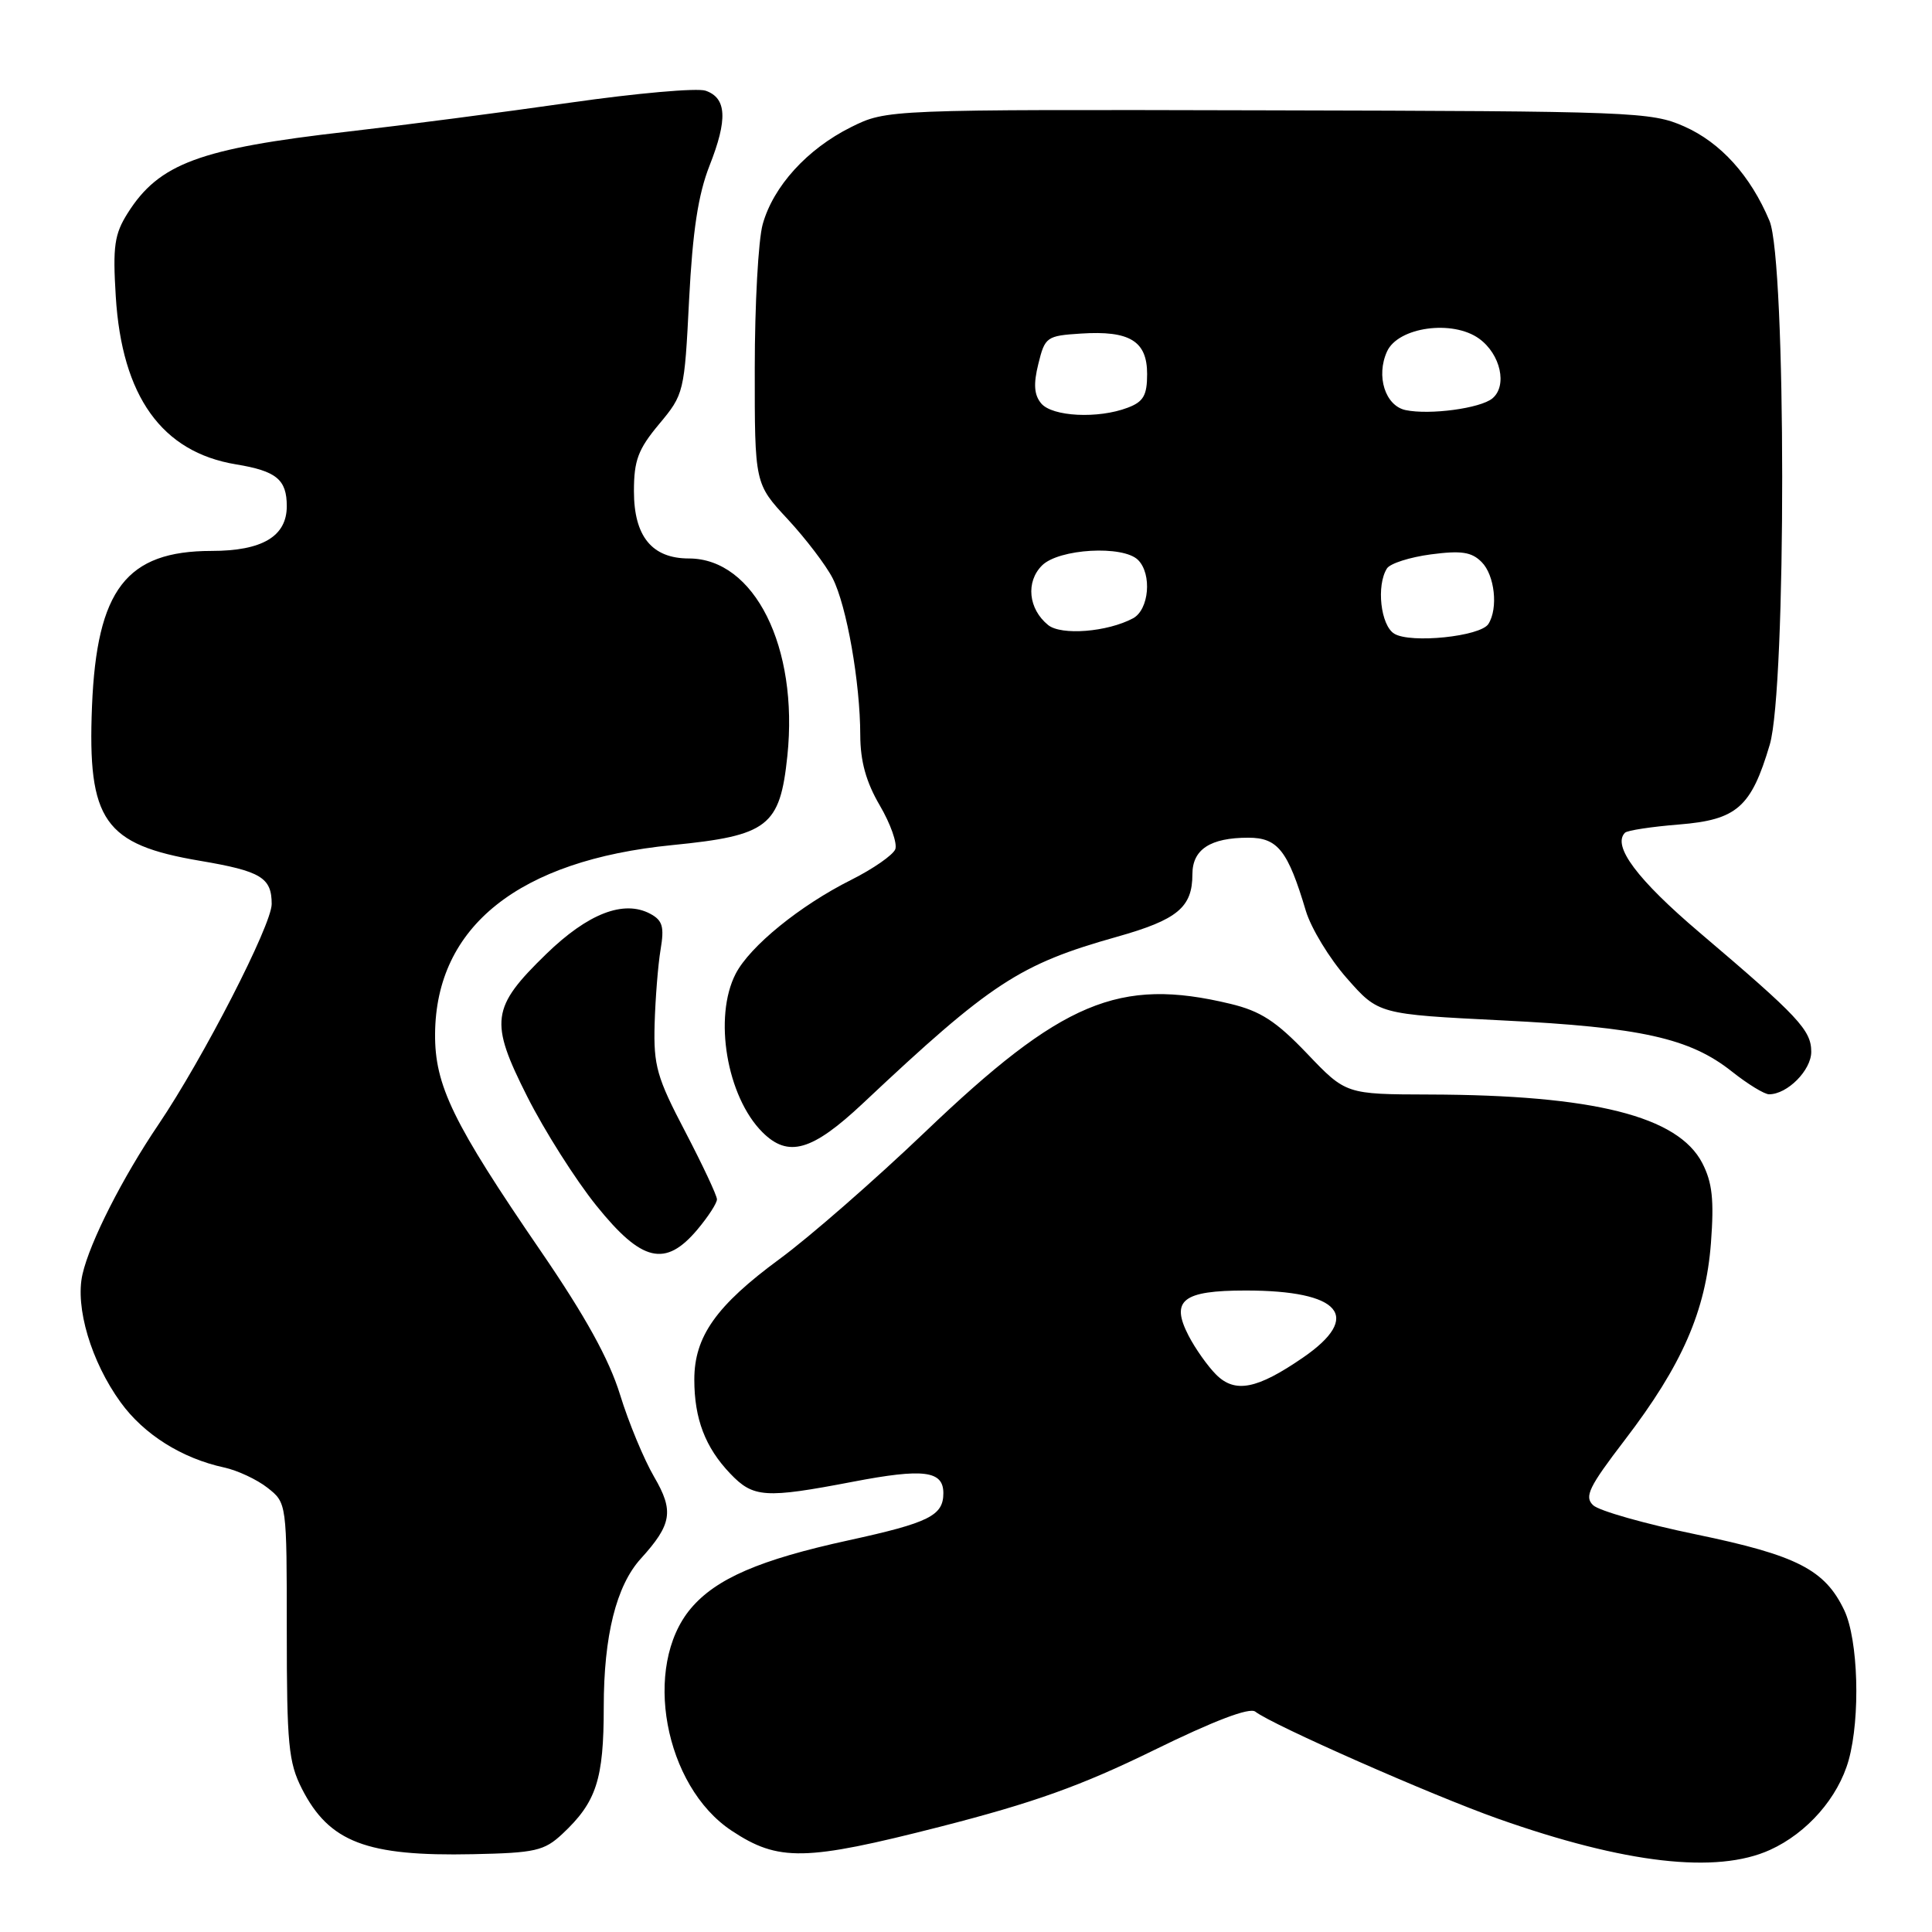 <?xml version="1.0" encoding="UTF-8" standalone="no"?>
<!DOCTYPE svg PUBLIC "-//W3C//DTD SVG 1.1//EN" "http://www.w3.org/Graphics/SVG/1.1/DTD/svg11.dtd" >
<svg xmlns="http://www.w3.org/2000/svg" xmlns:xlink="http://www.w3.org/1999/xlink" version="1.1" viewBox="0 0 256 256">
 <g >
 <path fill="currentColor"
d=" M 234.54 245.12 C 239.47 242.88 243.57 238.19 244.96 233.22 C 246.53 227.54 246.23 217.29 244.38 213.38 C 241.82 207.99 238.12 206.09 224.75 203.32 C 218.01 201.93 211.87 200.19 211.10 199.45 C 209.90 198.32 210.53 197.03 215.29 190.81 C 222.90 180.87 226.02 173.72 226.71 164.69 C 227.14 158.98 226.89 156.69 225.56 154.11 C 222.35 147.90 211.16 145.09 189.42 145.03 C 178.34 145.00 178.34 145.00 173.19 139.60 C 169.08 135.30 167.02 133.97 163.02 133.01 C 148.29 129.47 140.72 132.65 122.55 150.02 C 115.92 156.35 107.26 163.92 103.29 166.83 C 94.90 173.00 92.00 177.10 92.00 182.80 C 92.00 188.00 93.45 191.79 96.75 195.25 C 99.82 198.47 101.35 198.57 113.01 196.34 C 122.39 194.54 125.00 194.87 125.00 197.85 C 125.00 200.83 123.11 201.77 112.44 204.10 C 100.66 206.67 94.88 209.17 91.53 213.14 C 85.09 220.80 88.01 236.67 96.95 242.58 C 103.15 246.69 106.68 246.62 124.50 242.07 C 136.96 238.88 143.23 236.64 152.83 231.94 C 160.86 228.00 165.57 226.21 166.33 226.80 C 168.63 228.58 189.67 237.86 198.50 240.99 C 215.33 246.94 227.46 248.34 234.54 245.12 Z  M 74.52 243.00 C 79.03 238.78 80.00 235.80 80.00 226.18 C 80.00 216.75 81.66 210.11 84.91 206.53 C 89.03 201.99 89.32 200.22 86.68 195.70 C 85.33 193.39 83.29 188.48 82.16 184.80 C 80.71 180.10 77.57 174.42 71.67 165.80 C 60.02 148.80 57.60 143.82 57.65 137.00 C 57.75 122.76 68.76 113.99 89.07 111.98 C 101.79 110.72 103.35 109.52 104.33 100.16 C 105.83 85.75 99.97 74.00 91.28 74.00 C 86.39 74.00 84.00 71.07 84.00 65.09 C 84.00 61.00 84.55 59.53 87.34 56.19 C 90.63 52.25 90.69 52.01 91.31 39.70 C 91.78 30.59 92.51 25.78 94.02 21.94 C 96.44 15.81 96.29 12.99 93.50 12.02 C 92.40 11.63 84.30 12.35 75.50 13.61 C 66.70 14.87 53.42 16.60 46.00 17.45 C 26.43 19.68 21.07 21.67 16.92 28.24 C 15.16 31.03 14.93 32.63 15.34 39.28 C 16.15 52.51 21.44 59.91 31.27 61.53 C 36.63 62.41 38.00 63.54 38.00 67.07 C 38.00 71.07 34.75 73.00 28.03 73.00 C 16.74 73.01 12.82 78.11 12.19 93.59 C 11.58 108.75 13.79 111.91 26.50 114.06 C 34.58 115.43 36.00 116.28 36.00 119.79 C 36.00 122.56 26.93 140.22 21.00 149.00 C 16.23 156.05 11.90 164.58 10.93 168.85 C 9.93 173.21 12.08 180.43 15.98 185.81 C 19.06 190.07 24.10 193.24 29.70 194.45 C 31.46 194.83 34.05 196.04 35.45 197.14 C 38.00 199.15 38.00 199.15 38.00 216.11 C 38.00 231.14 38.23 233.53 40.01 237.03 C 43.62 244.10 48.55 245.99 62.67 245.69 C 70.93 245.52 72.11 245.25 74.52 243.00 Z  M 92.41 162.92 C 93.83 161.23 95.00 159.43 95.00 158.92 C 95.00 158.41 93.10 154.37 90.79 149.94 C 87.04 142.79 86.59 141.21 86.74 135.70 C 86.84 132.29 87.19 127.85 87.53 125.83 C 88.04 122.80 87.80 121.96 86.16 121.08 C 82.65 119.21 77.92 121.03 72.38 126.41 C 65.07 133.52 64.83 135.33 69.87 145.32 C 72.14 149.82 76.25 156.31 79.02 159.75 C 85.04 167.23 88.16 167.97 92.41 162.92 Z  M 114.34 146.20 C 131.32 130.23 135.08 127.77 148.00 124.13 C 156.02 121.87 158.00 120.23 158.00 115.84 C 158.00 112.55 160.37 111.00 165.41 111.00 C 169.31 111.00 170.65 112.70 173.03 120.69 C 173.72 122.99 176.16 127.01 178.47 129.63 C 182.66 134.39 182.66 134.39 199.08 135.21 C 217.44 136.12 223.91 137.56 229.48 141.98 C 231.57 143.64 233.79 145.00 234.41 145.00 C 236.84 145.00 240.00 141.81 240.00 139.37 C 240.00 136.50 238.33 134.72 225.23 123.59 C 216.93 116.54 213.59 112.07 215.32 110.34 C 215.63 110.03 218.86 109.54 222.48 109.25 C 230.15 108.63 232.04 106.98 234.50 98.68 C 236.72 91.22 236.69 34.59 234.47 29.27 C 231.96 23.28 228.00 18.89 223.16 16.75 C 218.80 14.82 216.42 14.73 168.05 14.62 C 117.50 14.50 117.50 14.50 112.76 16.85 C 106.96 19.74 102.46 24.69 101.06 29.72 C 100.48 31.80 100.01 40.38 100.01 48.79 C 100.00 64.09 100.00 64.09 104.37 68.79 C 106.77 71.38 109.45 74.90 110.33 76.62 C 112.19 80.27 113.98 90.44 113.99 97.41 C 114.00 100.88 114.76 103.62 116.58 106.73 C 118.00 109.15 118.92 111.76 118.63 112.53 C 118.33 113.29 115.71 115.12 112.80 116.58 C 105.99 119.99 99.37 125.38 97.48 129.03 C 94.52 134.76 96.30 145.30 101.02 150.02 C 104.44 153.44 107.60 152.53 114.34 146.20 Z  M 161.14 182.14 C 160.02 181.02 158.38 178.70 157.49 176.98 C 155.07 172.29 156.70 171.00 165.06 171.00 C 177.65 171.00 180.59 174.43 172.65 179.89 C 166.56 184.08 163.65 184.65 161.14 182.14 Z  M 184.75 83.97 C 182.94 82.87 182.35 77.57 183.78 75.32 C 184.20 74.66 186.81 73.83 189.59 73.46 C 193.62 72.93 194.99 73.13 196.32 74.47 C 198.06 76.20 198.54 80.61 197.22 82.68 C 196.17 84.34 186.90 85.29 184.75 83.97 Z  M 138.88 82.82 C 136.26 80.69 135.90 77.10 138.07 74.93 C 140.30 72.70 148.82 72.22 150.80 74.20 C 152.67 76.07 152.26 80.79 150.13 81.93 C 146.73 83.75 140.61 84.23 138.88 82.82 Z  M 137.96 53.45 C 137.02 52.32 136.92 50.89 137.59 48.20 C 138.46 44.65 138.69 44.49 143.22 44.20 C 149.69 43.78 152.00 45.19 152.00 49.56 C 152.00 52.39 151.51 53.24 149.43 54.02 C 145.51 55.52 139.42 55.21 137.96 53.45 Z  M 186.25 54.34 C 183.55 53.77 182.30 49.83 183.79 46.57 C 185.26 43.33 192.49 42.33 196.00 44.88 C 198.84 46.94 199.76 51.12 197.75 52.79 C 196.16 54.11 189.45 55.01 186.25 54.34 Z "/>
</g>
</svg>